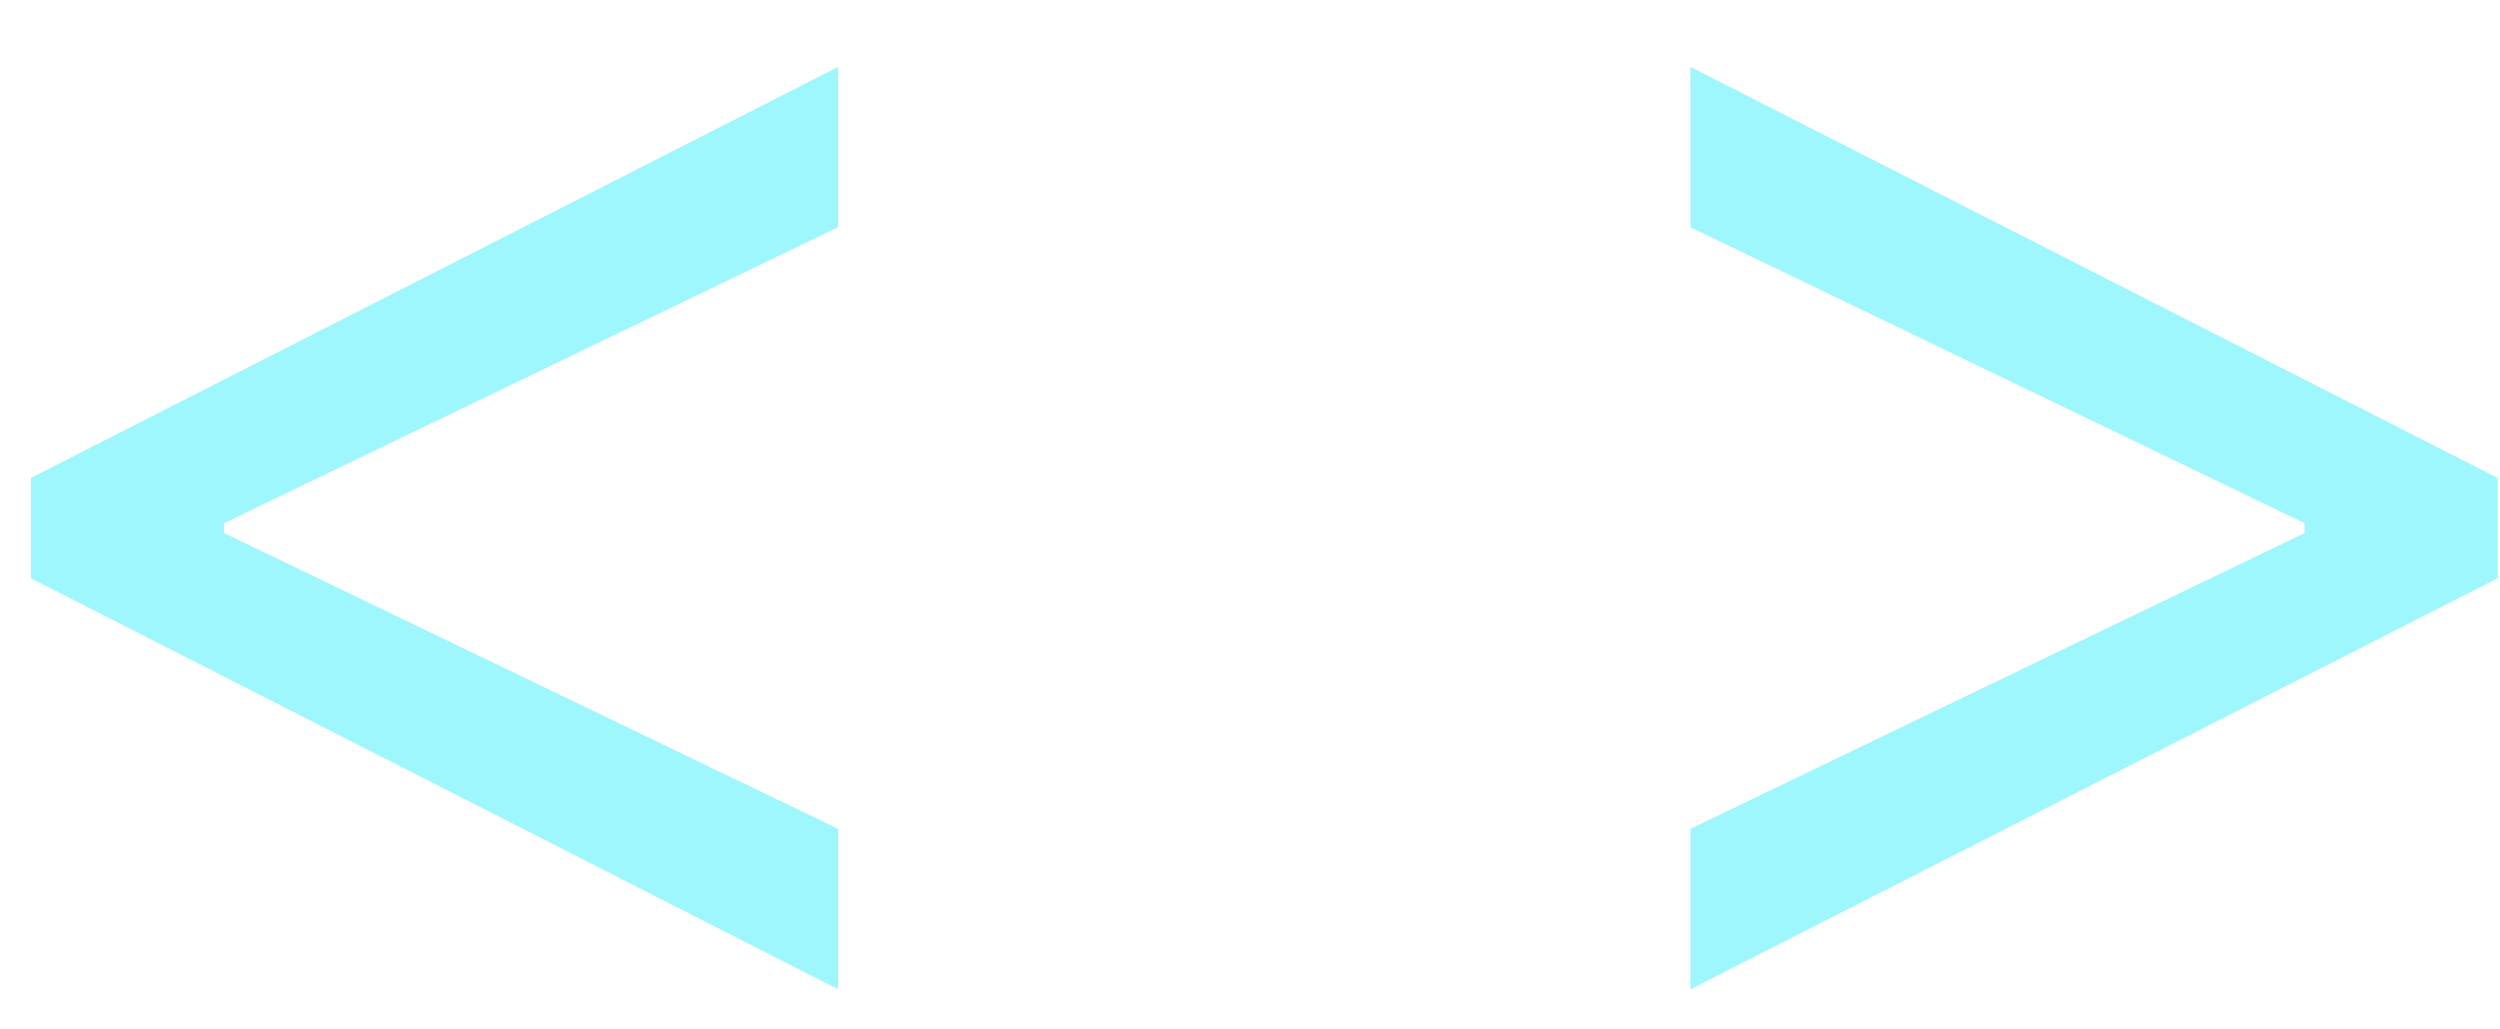 <svg width="17" height="7" viewBox="0 0 17 7" fill="none" xmlns="http://www.w3.org/2000/svg">
<path d="M0.21 3.932V3.25L5.699 0.455V1.545L1.489 3.574L1.523 3.506V3.676L1.489 3.608L5.699 5.636V6.727L0.21 3.932Z" fill="#9EF7FD"/>
<path d="M16.984 3.932L11.495 6.727V5.636L15.706 3.608L15.671 3.676V3.506L15.706 3.574L11.495 1.545V0.455L16.984 3.25V3.932Z" fill="#9EF7FD"/>
</svg>
